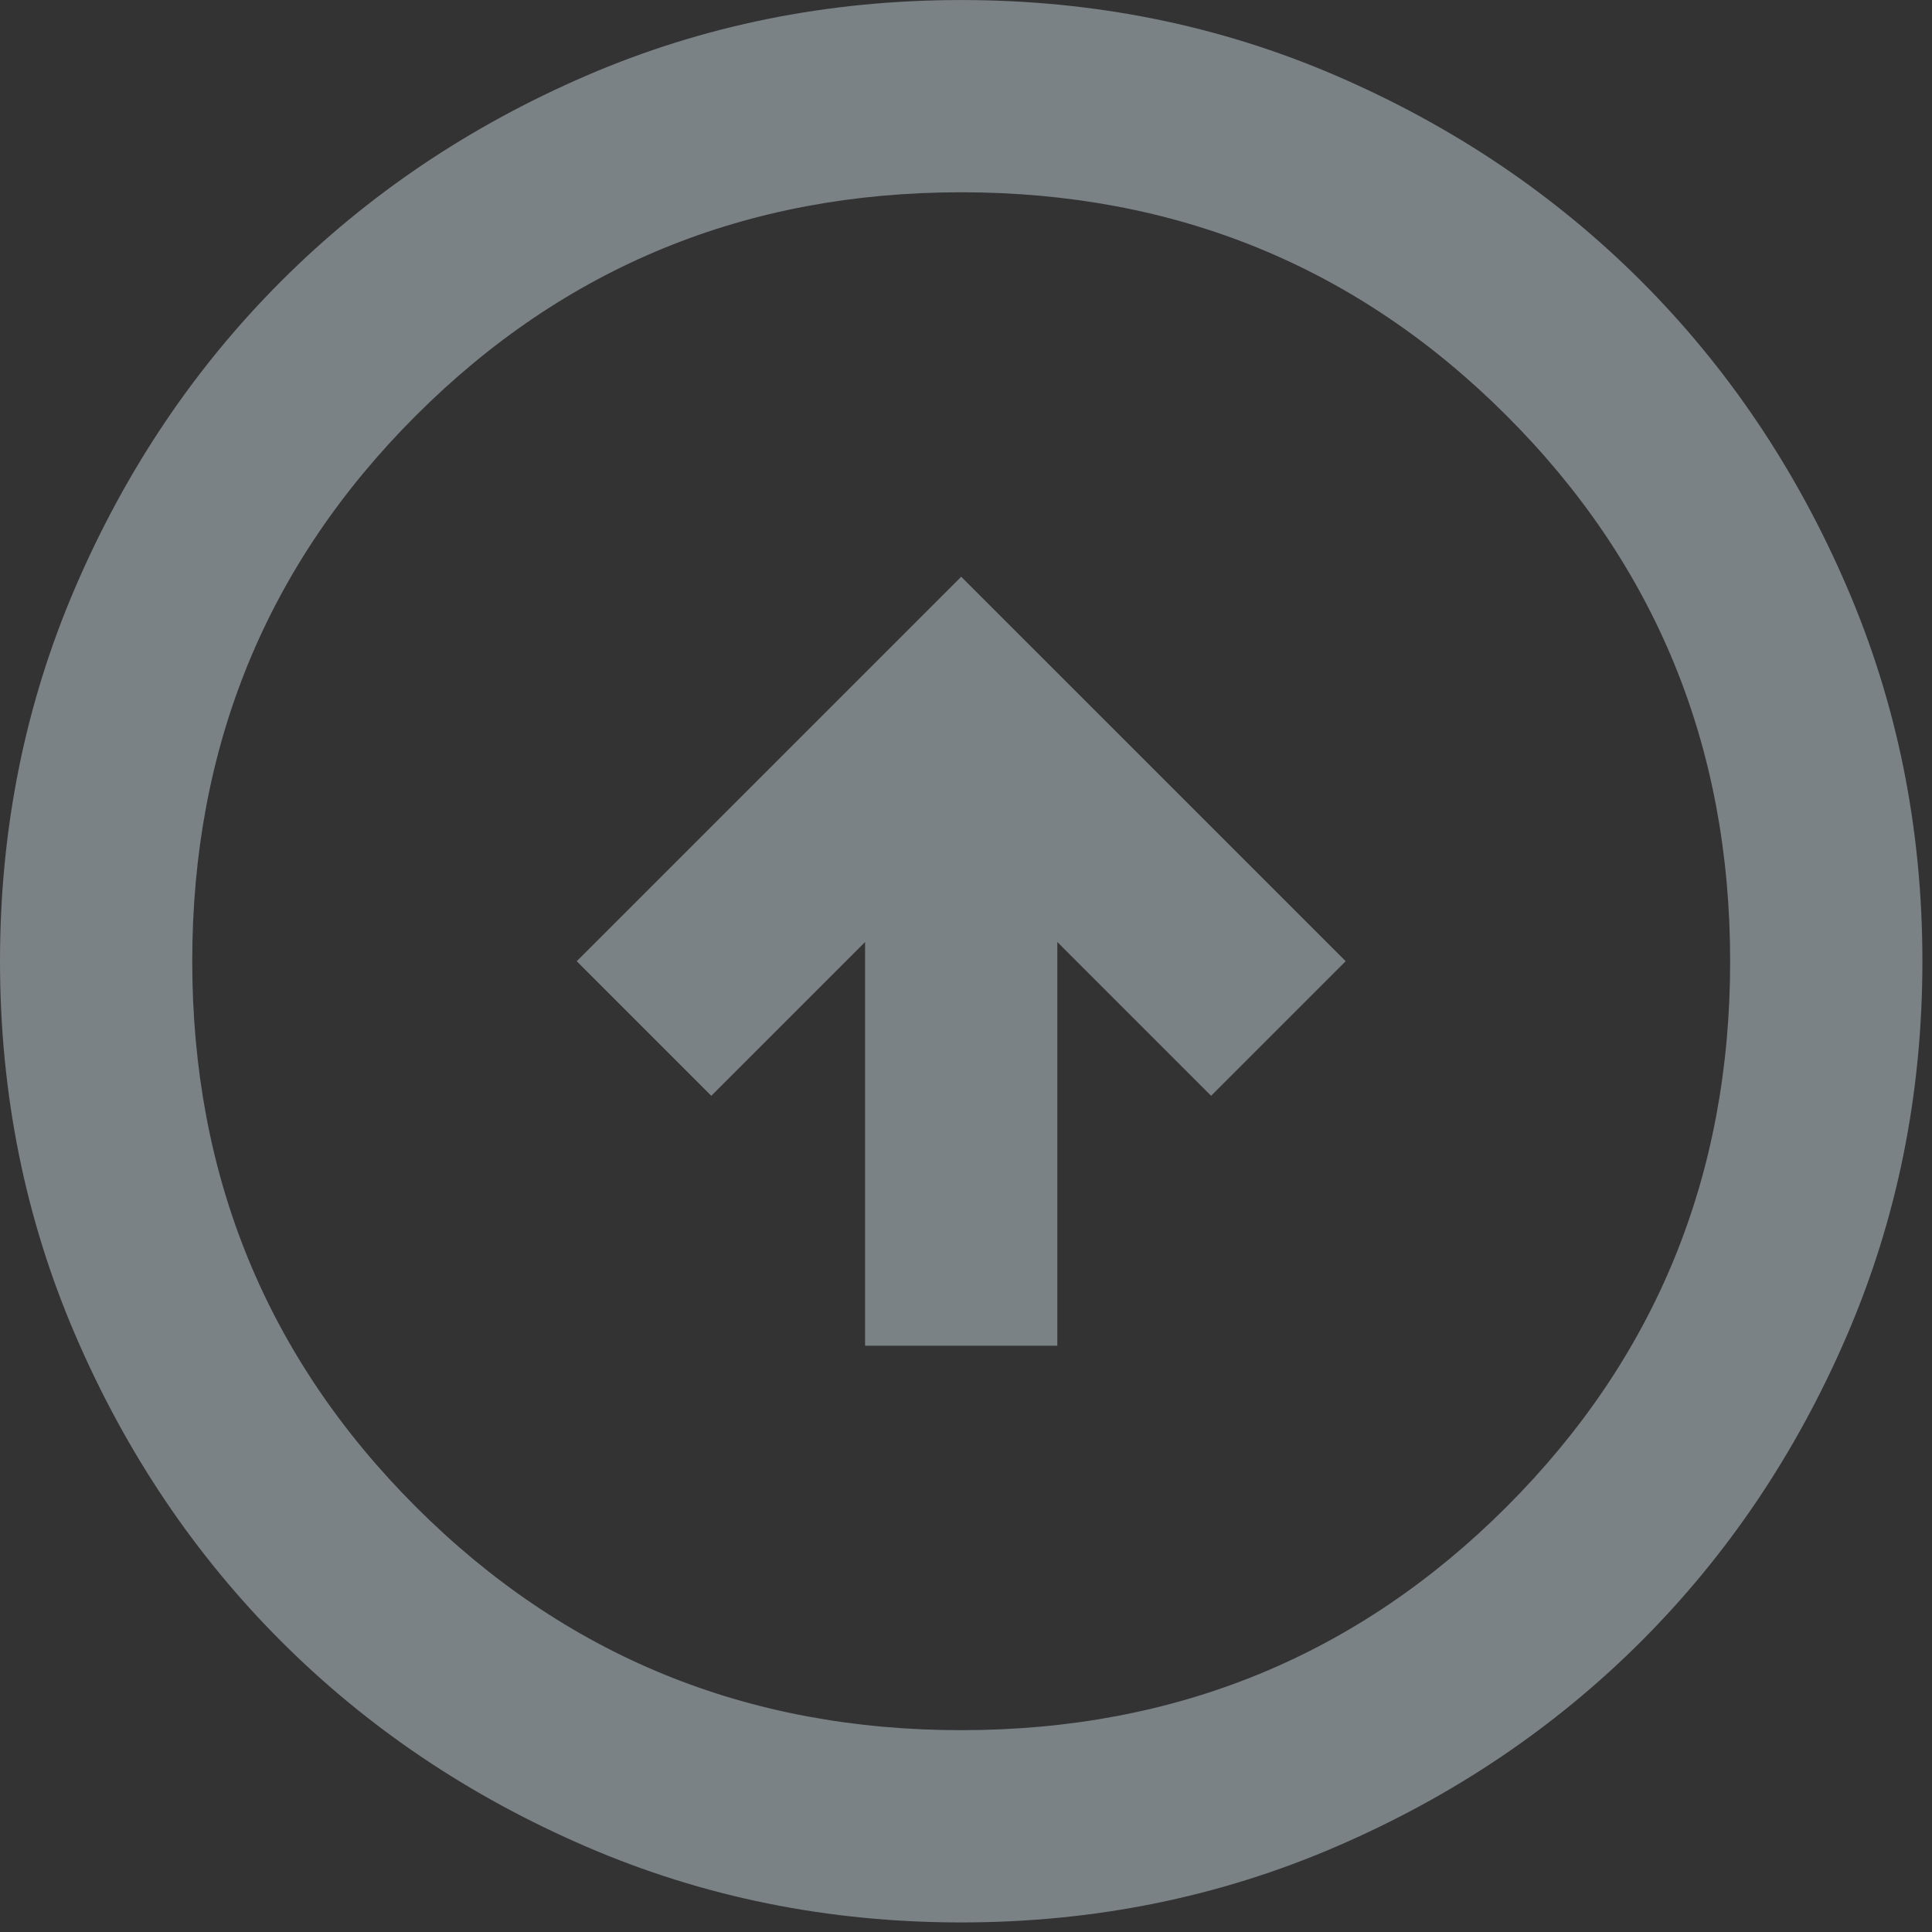 <svg width="67" height="67" viewBox="0 0 67 67" fill="none" xmlns="http://www.w3.org/2000/svg">
<rect x="0" y="0" width="67" height="67" fill="#333333" stroke="none"/>
<g opacity="0.4">
<path d="M30 46.668H36.667V32.668L42 38.001L46.667 33.334L33.333 20.001L20 33.334L24.667 38.001L30 32.668V46.668ZM33.333 66.668C28.722 66.668 24.389 65.792 20.333 64.041C16.278 62.292 12.75 59.918 9.75 56.918C6.75 53.918 4.376 50.39 2.627 46.334C0.876 42.279 0 37.945 0 33.334C0 28.723 0.876 24.39 2.627 20.334C4.376 16.279 6.75 12.751 9.75 9.751C12.75 6.751 16.278 4.375 20.333 2.624C24.389 0.875 28.722 0.001 33.333 0.001C37.944 0.001 42.278 0.875 46.333 2.624C50.389 4.375 53.917 6.751 56.917 9.751C59.917 12.751 62.291 16.279 64.04 20.334C65.791 24.39 66.667 28.723 66.667 33.334C66.667 37.945 65.791 42.279 64.04 46.334C62.291 50.39 59.917 53.918 56.917 56.918C53.917 59.918 50.389 62.292 46.333 64.041C42.278 65.792 37.944 66.668 33.333 66.668ZM33.333 60.001C40.778 60.001 47.083 57.418 52.25 52.251C57.417 47.084 60 40.779 60 33.334C60 25.89 57.417 19.584 52.25 14.418C47.083 9.251 40.778 6.668 33.333 6.668C25.889 6.668 19.583 9.251 14.417 14.418C9.25 19.584 6.667 25.89 6.667 33.334C6.667 40.779 9.25 47.084 14.417 52.251C19.583 57.418 25.889 60.001 33.333 60.001Z" fill="#E7F8FF"/>
</g>
</svg>

